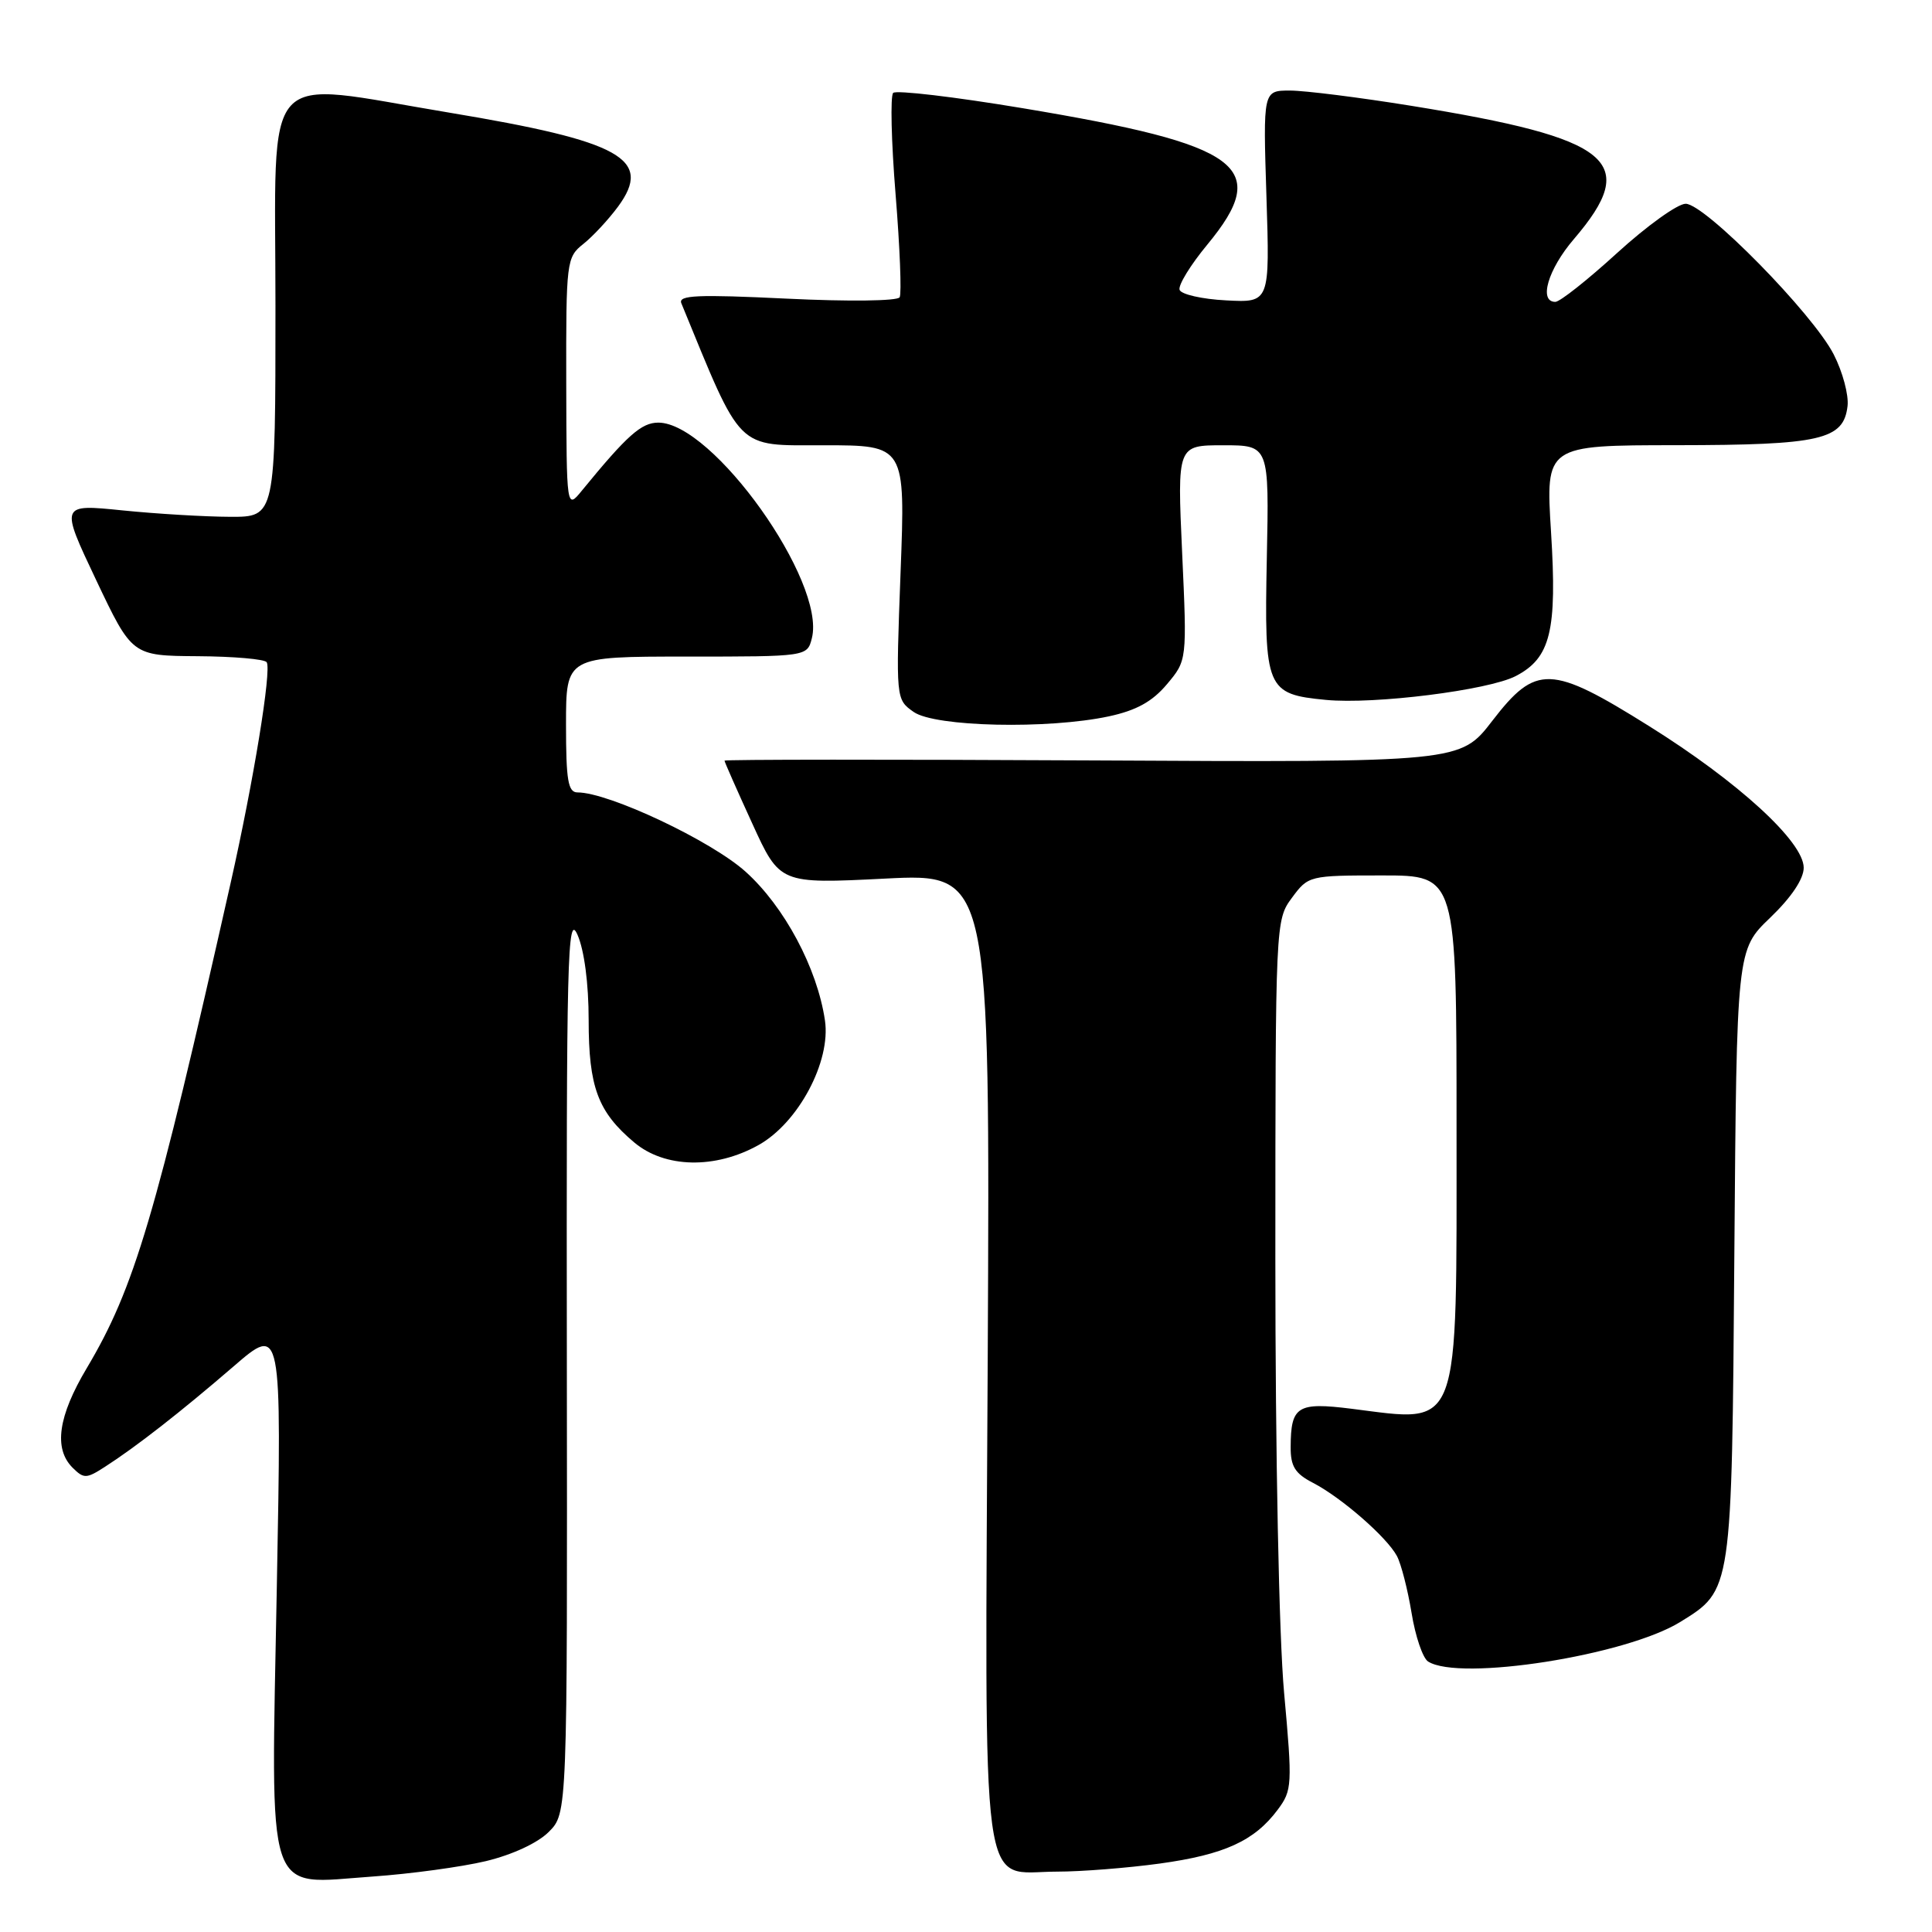 <?xml version="1.0" encoding="UTF-8" standalone="no"?>
<!DOCTYPE svg PUBLIC "-//W3C//DTD SVG 1.1//EN" "http://www.w3.org/Graphics/SVG/1.1/DTD/svg11.dtd" >
<svg xmlns="http://www.w3.org/2000/svg" xmlns:xlink="http://www.w3.org/1999/xlink" version="1.1" viewBox="0 0 256 256">
 <g >
 <path fill="currentColor"
d=" M 64.38 246.61 C 67.87 245.77 71.25 244.21 72.71 242.74 C 75.18 240.28 75.18 240.28 75.11 180.39 C 75.04 126.65 75.19 120.85 76.52 123.86 C 77.42 125.91 78.00 130.33 78.00 135.16 C 78.00 144.05 79.22 147.33 84.04 151.38 C 88.09 154.79 94.77 154.93 100.50 151.73 C 105.78 148.79 110.12 140.65 109.31 135.21 C 108.29 128.28 103.93 120.12 98.79 115.50 C 94.23 111.40 80.67 105.00 76.53 105.00 C 75.27 105.00 75.00 103.42 75.00 96.00 C 75.00 87.00 75.00 87.00 90.98 87.00 C 106.96 87.00 106.96 87.00 107.58 84.55 C 109.46 77.06 94.45 56.00 87.23 56.00 C 84.98 56.00 83.10 57.68 77.11 65.00 C 75.07 67.50 75.07 67.50 75.03 50.82 C 75.00 34.60 75.06 34.10 77.30 32.32 C 78.56 31.32 80.63 29.09 81.90 27.37 C 86.54 21.05 82.34 18.72 59.50 14.92 C 34.22 10.73 36.50 8.19 36.50 40.50 C 36.50 68.50 36.50 68.50 30.50 68.48 C 27.20 68.47 20.78 68.09 16.23 67.63 C 7.97 66.79 7.97 66.79 12.73 76.84 C 17.50 86.89 17.50 86.89 26.19 86.95 C 30.97 86.98 35.09 87.34 35.34 87.75 C 36.00 88.82 33.60 103.50 30.56 117.00 C 20.59 161.31 17.82 170.65 11.50 181.28 C 7.70 187.65 7.09 191.94 9.61 194.47 C 11.10 195.95 11.44 195.95 13.86 194.39 C 18.01 191.73 23.95 187.09 30.92 181.08 C 37.33 175.54 37.33 175.54 36.68 210.29 C 35.90 252.44 34.97 249.65 49.39 248.65 C 54.40 248.30 61.14 247.38 64.38 246.61 Z  M 153.68 246.93 C 162.23 245.75 166.22 243.93 169.30 239.80 C 171.22 237.23 171.26 236.54 170.15 224.30 C 169.47 216.85 168.99 192.79 168.99 166.71 C 169.00 122.21 169.01 121.90 171.19 118.96 C 173.35 116.03 173.48 116.00 183.19 116.00 C 193.00 116.00 193.00 116.00 193.00 149.39 C 193.00 190.24 193.65 188.50 179.10 186.67 C 171.91 185.77 171.04 186.31 171.02 191.72 C 171.00 194.30 171.60 195.26 173.99 196.49 C 177.75 198.44 183.76 203.68 185.10 206.18 C 185.66 207.23 186.53 210.63 187.04 213.72 C 187.54 216.82 188.53 219.72 189.23 220.16 C 193.41 222.82 215.45 219.36 222.64 214.92 C 229.52 210.66 229.47 211.02 229.81 166.17 C 230.12 125.85 230.12 125.85 234.56 121.60 C 237.36 118.91 239.00 116.47 239.00 114.98 C 239.00 111.54 230.33 103.60 218.54 96.23 C 205.49 88.06 203.53 88.00 197.74 95.51 C 193.50 101.02 193.50 101.02 144.75 100.76 C 117.94 100.62 96.00 100.63 96.00 100.79 C 96.00 100.95 97.65 104.69 99.67 109.10 C 103.33 117.12 103.33 117.12 117.26 116.42 C 131.19 115.71 131.19 115.71 130.88 179.78 C 130.51 253.76 129.73 248.00 140.08 248.00 C 143.26 248.00 149.38 247.52 153.68 246.93 Z  M 146.93 94.92 C 150.56 94.14 152.69 92.97 154.62 90.67 C 157.29 87.50 157.29 87.50 156.64 73.25 C 155.99 59.00 155.99 59.00 162.08 59.00 C 168.17 59.00 168.17 59.00 167.86 73.99 C 167.51 91.33 167.78 91.98 175.69 92.74 C 182.10 93.36 197.20 91.46 200.83 89.59 C 205.46 87.19 206.34 83.62 205.52 70.50 C 204.80 59.00 204.80 59.00 222.15 58.99 C 241.27 58.97 244.29 58.28 244.81 53.80 C 244.98 52.34 244.16 49.27 242.98 46.97 C 240.23 41.57 225.91 27.00 223.36 27.00 C 222.29 27.00 218.22 29.93 214.30 33.50 C 210.38 37.08 206.69 40.00 206.09 40.00 C 203.85 40.00 205.12 35.68 208.54 31.69 C 217.39 21.35 213.72 18.34 187.00 14.02 C 180.12 12.91 172.89 12.00 170.93 12.00 C 167.36 12.00 167.36 12.00 167.81 26.05 C 168.26 40.11 168.26 40.11 162.46 39.80 C 159.27 39.64 156.49 39.00 156.30 38.40 C 156.10 37.79 157.75 35.10 159.97 32.42 C 168.52 22.07 164.62 19.19 135.53 14.34 C 126.48 12.83 118.75 11.92 118.35 12.31 C 117.96 12.71 118.10 18.76 118.67 25.76 C 119.24 32.77 119.48 38.90 119.21 39.39 C 118.93 39.89 112.45 39.97 104.22 39.57 C 92.43 39.00 89.84 39.11 90.28 40.18 C 98.40 59.96 97.44 59.00 109.13 59.00 C 119.97 59.00 119.97 59.00 119.33 75.84 C 118.70 92.67 118.70 92.67 121.07 94.34 C 123.90 96.32 138.85 96.65 146.93 94.92 Z "/>
</g>
</svg>